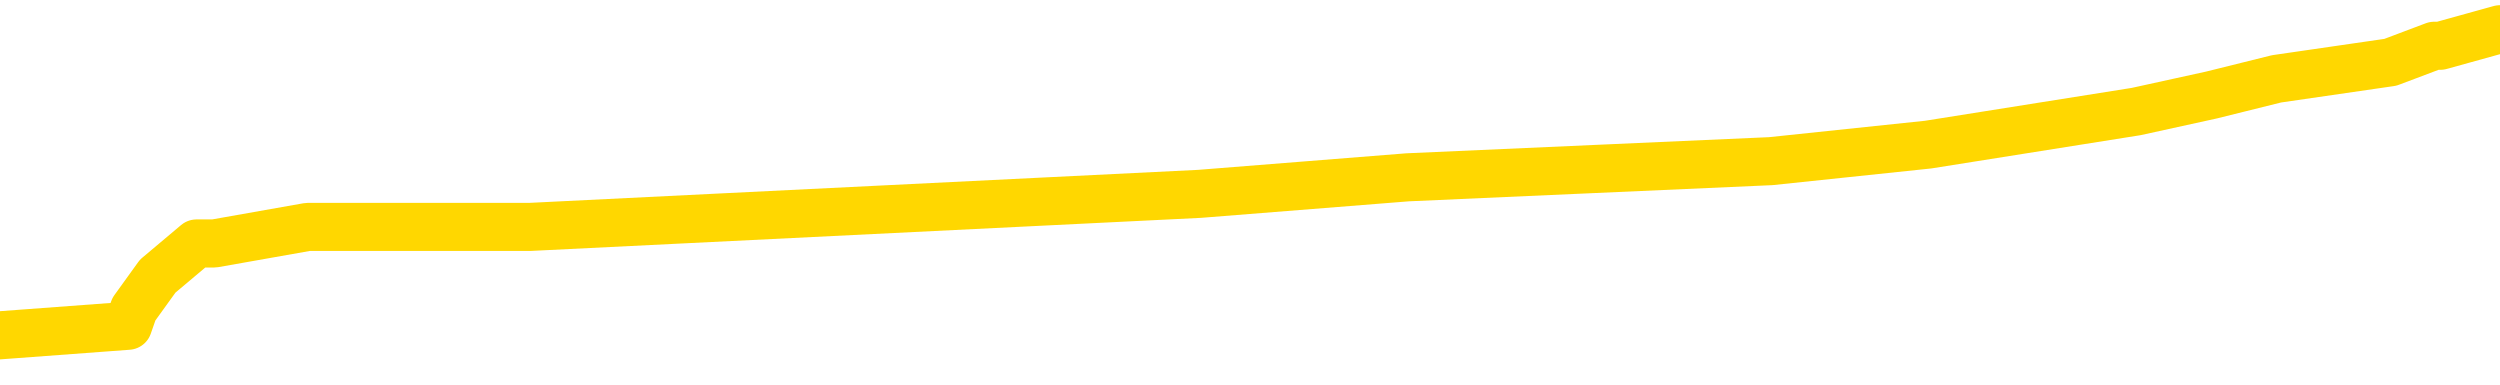 <svg xmlns="http://www.w3.org/2000/svg" version="1.1" viewBox="0 0 6500 1000">
	<path fill="none" stroke="gold" stroke-width="125" stroke-linecap="round" stroke-linejoin="round" d="M0 70239  L-449986 70239 L-449802 70196 L-449312 70110 L-449018 70068 L-448707 69982 L-448472 69939 L-448419 69854 L-448360 69768 L-448206 69725 L-448166 69639 L-448033 69597 L-447741 69554 L-447200 69554 L-446590 69511 L-446542 69511 L-445902 69468 L-445869 69468 L-445343 69468 L-445210 69425 L-444820 69340 L-444492 69254 L-444375 69169 L-444164 69083 L-443447 69083 L-442877 69040 L-442770 69040 L-442595 68997 L-442374 68912 L-441972 68869 L-441946 68783 L-441019 68698 L-440931 68612 L-440849 68526 L-440779 68441 L-440481 68398 L-440329 68312 L-438439 68355 L-438338 68355 L-438076 68355 L-437783 68398 L-437641 68312 L-437392 68312 L-437357 68270 L-437198 68227 L-436735 68141 L-436482 68098 L-436270 68013 L-436018 67970 L-435669 67927 L-434742 67842 L-434648 67756 L-434237 67713 L-433067 67627 L-431878 67585 L-431785 67499 L-431758 67413 L-431492 67328 L-431193 67242 L-431064 67157 L-431027 67071 L-430212 67071 L-429828 67114 L-428768 67157 L-428706 67157 L-428441 68013 L-427970 68826 L-427778 69639 L-427514 70453 L-427177 70410 L-427042 70367 L-426586 70324 L-425843 70282 L-425825 70239 L-425660 70153 L-425592 70153 L-425076 70110 L-424047 70110 L-423851 70068 L-423362 70025 L-423000 69982 L-422592 69982 L-422206 70025 L-420502 70025 L-420404 70025 L-420333 70025 L-420271 70025 L-420087 69982 L-419750 69982 L-419110 69939 L-419033 69896 L-418972 69896 L-418785 69854 L-418706 69854 L-418528 69811 L-418509 69768 L-418279 69768 L-417891 69725 L-417003 69725 L-416963 69682 L-416875 69639 L-416848 69554 L-415840 69511 L-415690 69425 L-415666 69383 L-415533 69340 L-415493 69297 L-414235 69254 L-414177 69254 L-413637 69211 L-413585 69211 L-413538 69211 L-413143 69169 L-413003 69126 L-412804 69083 L-412657 69083 L-412492 69083 L-412216 69126 L-411857 69126 L-411304 69083 L-410659 69040 L-410401 68955 L-410247 68912 L-409846 68869 L-409806 68826 L-409685 68783 L-409623 68826 L-409609 68826 L-409516 68826 L-409223 68783 L-409071 68612 L-408741 68526 L-408663 68441 L-408587 68398 L-408361 68270 L-408294 68184 L-408066 68098 L-408014 68013 L-407849 67970 L-406843 67927 L-406660 67884 L-406109 67842 L-405716 67756 L-405319 67713 L-404468 67627 L-404390 67585 L-403811 67542 L-403370 67542 L-403129 67499 L-402972 67499 L-402571 67413 L-402550 67413 L-402105 67371 L-401700 67328 L-401564 67242 L-401389 67157 L-401253 67071 L-401002 66985 L-400002 66943 L-399920 66900 L-399785 66857 L-399746 66814 L-398856 66771 L-398641 66729 L-398197 66686 L-398080 66643 L-398023 66600 L-397347 66600 L-397247 66557 L-397218 66557 L-395876 66514 L-395470 66472 L-395431 66429 L-394502 66386 L-394404 66343 L-394271 66300 L-393867 66258 L-393841 66215 L-393748 66172 L-393532 66129 L-393121 66044 L-391967 65958 L-391675 65872 L-391647 65787 L-391038 65744 L-390788 65658 L-390769 65616 L-389839 65573 L-389788 65487 L-389666 65444 L-389648 65359 L-389492 65316 L-389317 65230 L-389180 65187 L-389124 65145 L-389016 65102 L-388931 65059 L-388697 65016 L-388622 64973 L-388314 64931 L-388196 64888 L-388026 64845 L-387935 64802 L-387833 64802 L-387809 64759 L-387732 64759 L-387634 64674 L-387268 64631 L-387163 64588 L-386659 64545 L-386208 64502 L-386169 64460 L-386145 64417 L-386105 64374 L-385976 64331 L-385875 64288 L-385433 64246 L-385151 64203 L-384559 64160 L-384428 64117 L-384154 64032 L-384001 63989 L-383848 63946 L-383763 63860 L-383685 63818 L-383499 63775 L-383449 63775 L-383421 63732 L-383342 63689 L-383318 63646 L-383035 63561 L-382431 63475 L-381436 63432 L-381138 63389 L-380404 63347 L-380160 63304 L-380070 63261 L-379492 63218 L-378794 63175 L-378042 63133 L-377723 63090 L-377340 63004 L-377263 62961 L-376629 62919 L-376443 62876 L-376356 62876 L-376226 62876 L-375913 62833 L-375864 62790 L-375722 62747 L-375700 62705 L-374732 62662 L-374187 62619 L-373709 62619 L-373648 62619 L-373324 62619 L-373303 62576 L-373240 62576 L-373030 62533 L-372953 62491 L-372899 62448 L-372876 62405 L-372837 62362 L-372821 62319 L-372064 62276 L-372047 62234 L-371248 62191 L-371096 62148 L-370190 62105 L-369684 62062 L-369455 61977 L-369413 61977 L-369298 61934 L-369122 61891 L-368367 61934 L-368233 61891 L-368069 61848 L-367750 61806 L-367574 61720 L-366552 61634 L-366529 61549 L-366278 61506 L-366065 61420 L-365431 61377 L-365193 61292 L-365160 61206 L-364982 61121 L-364902 61035 L-364812 60992 L-364748 60907 L-364307 60821 L-364284 60778 L-363743 60735 L-363487 60693 L-362992 60650 L-362115 60607 L-362078 60564 L-362026 60521 L-361985 60479 L-361867 60436 L-361591 60393 L-361384 60307 L-361187 60222 L-361164 60136 L-361113 60050 L-361074 60008 L-360996 59965 L-360399 59879 L-360338 59836 L-360235 59794 L-360081 59751 L-359449 59708 L-358768 59665 L-358465 59580 L-358119 59537 L-357921 59494 L-357873 59408 L-357552 59366 L-356925 59323 L-356778 59280 L-356742 59237 L-356684 59194 L-356607 59109 L-356366 59109 L-356278 59066 L-356184 59023 L-355890 58980 L-355756 58937 L-355695 58895 L-355659 58809 L-355386 58809 L-354380 58766 L-354205 58723 L-354154 58723 L-353861 58681 L-353669 58595 L-353336 58552 L-352829 58509 L-352267 58424 L-352252 58338 L-352236 58295 L-352135 58210 L-352021 58124 L-351982 58038 L-351944 57996 L-351878 57996 L-351850 57953 L-351711 57996 L-351418 57996 L-351368 57996 L-351263 57996 L-350999 57953 L-350534 57910 L-350389 57910 L-350335 57824 L-350278 57782 L-350087 57739 L-349721 57696 L-349507 57696 L-349312 57696 L-349254 57696 L-349195 57610 L-349041 57568 L-348772 57525 L-348342 57739 L-348326 57739 L-348250 57696 L-348185 57653 L-348056 57354 L-348032 57311 L-347748 57268 L-347700 57225 L-347646 57182 L-347183 57139 L-347145 57139 L-347104 57097 L-346914 57054 L-346433 57011 L-345946 56968 L-345930 56925 L-345892 56883 L-345635 56840 L-345558 56754 L-345328 56711 L-345312 56626 L-345018 56540 L-344575 56497 L-344128 56455 L-343624 56412 L-343470 56369 L-343183 56326 L-343143 56241 L-342812 56198 L-342590 56155 L-342073 56069 L-341997 56026 L-341750 55941 L-341555 55855 L-341495 55812 L-340719 55770 L-340645 55770 L-340414 55727 L-340398 55727 L-340336 55684 L-340140 55641 L-339676 55641 L-339653 55598 L-339523 55598 L-338222 55598 L-338206 55598 L-338129 55556 L-338035 55556 L-337818 55556 L-337665 55513 L-337487 55556 L-337433 55598 L-337146 55641 L-337106 55641 L-336737 55641 L-336297 55641 L-336114 55641 L-335793 55598 L-335497 55598 L-335051 55513 L-334980 55470 L-334517 55384 L-334079 55342 L-333897 55299 L-332443 55213 L-332311 55170 L-331854 55085 L-331628 55042 L-331242 54956 L-330725 54871 L-329771 54785 L-328977 54699 L-328302 54657 L-327877 54571 L-327566 54528 L-327336 54400 L-326653 54271 L-326639 54143 L-326430 53972 L-326408 53929 L-326233 53843 L-325283 53800 L-325015 53715 L-324200 53672 L-323889 53586 L-323852 53544 L-323794 53458 L-323178 53415 L-322540 53330 L-320914 53287 L-320240 53244 L-319598 53244 L-319520 53244 L-319464 53244 L-319428 53244 L-319400 53201 L-319288 53116 L-319270 53073 L-319247 53030 L-319094 52987 L-319040 52901 L-318962 52859 L-318843 52816 L-318745 52773 L-318628 52730 L-318359 52645 L-318089 52602 L-318071 52516 L-317872 52473 L-317725 52388 L-317498 52345 L-317364 52302 L-317055 52259 L-316995 52217 L-316642 52131 L-316293 52088 L-316192 52045 L-316128 51960 L-316068 51917 L-315684 51831 L-315303 51788 L-315199 51746 L-314938 51703 L-314667 51617 L-314508 51574 L-314476 51532 L-314414 51489 L-314272 51446 L-314088 51403 L-314044 51360 L-313756 51360 L-313740 51318 L-313506 51318 L-313446 51275 L-313407 51275 L-312827 51232 L-312694 51189 L-312670 51018 L-312652 50718 L-312635 50376 L-312618 50033 L-312594 49691 L-312578 49434 L-312557 49134 L-312540 48835 L-312517 48663 L-312500 48492 L-312479 48364 L-312462 48278 L-312413 48150 L-312341 48021 L-312306 47807 L-312282 47636 L-312247 47465 L-312205 47294 L-312168 47208 L-312152 47037 L-312128 46908 L-312091 46823 L-312074 46694 L-312051 46609 L-312033 46523 L-312015 46437 L-311999 46352 L-311970 46223 L-311944 46095 L-311898 46052 L-311882 45967 L-311840 45924 L-311792 45838 L-311721 45752 L-311706 45667 L-311690 45581 L-311628 45538 L-311588 45496 L-311549 45453 L-311383 45410 L-311318 45367 L-311302 45324 L-311258 45239 L-311199 45196 L-310987 45153 L-310953 45110 L-310911 45068 L-310833 45025 L-310296 44982 L-310217 44939 L-310113 44854 L-310025 44811 L-309848 44768 L-309498 44725 L-309342 44682 L-308904 44639 L-308747 44597 L-308617 44554 L-307914 44468 L-307712 44425 L-306752 44340 L-306270 44297 L-306170 44297 L-306078 44254 L-305833 44211 L-305760 44169 L-305317 44083 L-305221 44040 L-305206 43997 L-305190 43955 L-305165 43912 L-304699 43869 L-304482 43826 L-304343 43783 L-304049 43741 L-303960 43698 L-303919 43655 L-303889 43612 L-303717 43569 L-303658 43526 L-303582 43484 L-303501 43441 L-303431 43441 L-303122 43398 L-303037 43355 L-302823 43312 L-302788 43270 L-302104 43227 L-302006 43184 L-301801 43141 L-301754 43098 L-301476 43056 L-301413 43013 L-301396 42927 L-301318 42884 L-301010 42799 L-300986 42756 L-300932 42670 L-300909 42627 L-300787 42585 L-300651 42499 L-300407 42456 L-300281 42456 L-299634 42413 L-299618 42413 L-299594 42413 L-299413 42328 L-299337 42285 L-299246 42242 L-298818 42199 L-298402 42157 L-298009 42071 L-297930 42028 L-297911 41985 L-297548 41943 L-297311 41900 L-297083 41857 L-296770 41814 L-296692 41771 L-296612 41686 L-296433 41600 L-296418 41557 L-296152 41472 L-296072 41429 L-295842 41386 L-295616 41343 L-295300 41343 L-295125 41300 L-294764 41300 L-294372 41258 L-294303 41172 L-294239 41129 L-294099 41044 L-294047 41001 L-293946 40915 L-293444 40872 L-293246 40830 L-293000 40787 L-292814 40744 L-292515 40701 L-292438 40658 L-292272 40573 L-291388 40530 L-291359 40444 L-291236 40359 L-290658 40316 L-290580 40273 L-289866 40273 L-289555 40273 L-289341 40273 L-289325 40273 L-288938 40273 L-288413 40187 L-287967 40145 L-287637 40102 L-287485 40059 L-287159 40059 L-286980 40016 L-286899 40016 L-286693 39931 L-286517 39888 L-285588 39845 L-284699 39802 L-284660 39759 L-284432 39759 L-284053 39717 L-283265 39674 L-283031 39631 L-282955 39588 L-282597 39545 L-282026 39460 L-281759 39417 L-281372 39374 L-281268 39374 L-281098 39374 L-280480 39374 L-280269 39374 L-279961 39374 L-279908 39331 L-279780 39288 L-279727 39246 L-279608 39203 L-279272 39117 L-278312 39074 L-278181 38989 L-277979 38946 L-277348 38903 L-277037 38860 L-276623 38818 L-276595 38775 L-276450 38732 L-276030 38689 L-274697 38689 L-274651 38646 L-274522 38561 L-274505 38518 L-273927 38432 L-273722 38389 L-273692 38347 L-273651 38304 L-273594 38261 L-273556 38218 L-273478 38175 L-273335 38133 L-272881 38090 L-272762 38047 L-272477 38004 L-272104 37961 L-272008 37919 L-271681 37876 L-271327 37833 L-271157 37790 L-271110 37747 L-271001 37705 L-270912 37662 L-270884 37619 L-270807 37533 L-270504 37491 L-270470 37405 L-270399 37362 L-270031 37319 L-269695 37276 L-269614 37276 L-269395 37234 L-269223 37191 L-269195 37148 L-268698 37105 L-268149 37020 L-267269 36977 L-267170 36891 L-267093 36848 L-266819 36806 L-266571 36720 L-266498 36677 L-266436 36592 L-266317 36549 L-266275 36506 L-266165 36463 L-266088 36377 L-265387 36335 L-265142 36292 L-265102 36249 L-264946 36206 L-264346 36206 L-264119 36206 L-264027 36206 L-263552 36206 L-262955 36121 L-262435 36078 L-262414 36035 L-262269 35992 L-261949 35992 L-261407 35992 L-261175 35992 L-261004 35992 L-260518 35949 L-260290 35907 L-260205 35864 L-259859 35821 L-259533 35821 L-259010 35778 L-258683 35735 L-258082 35693 L-257885 35607 L-257833 35564 L-257792 35521 L-257511 35479 L-256827 35393 L-256516 35350 L-256491 35264 L-256300 35222 L-256078 35179 L-255992 35136 L-255328 35050 L-255304 35008 L-255082 34922 L-254752 34879 L-254400 34794 L-254195 34751 L-253962 34665 L-253705 34622 L-253515 34537 L-253468 34494 L-253241 34451 L-253206 34408 L-253050 34366 L-252835 34323 L-252662 34280 L-252571 34237 L-252294 34194 L-252050 34151 L-251734 34109 L-251308 34109 L-251271 34109 L-250787 34109 L-250554 34109 L-250342 34066 L-250116 34023 L-249566 34023 L-249319 33980 L-248485 33980 L-248429 33937 L-248408 33895 L-248250 33852 L-247788 33809 L-247747 33766 L-247407 33681 L-247274 33638 L-247051 33595 L-246479 33552 L-246007 33509 L-245813 33467 L-245620 33424 L-245430 33381 L-245329 33338 L-244960 33295 L-244914 33252 L-244833 33210 L-243539 33167 L-243491 33124 L-243223 33124 L-243077 33124 L-242527 33124 L-242410 33081 L-242328 33038 L-241969 32996 L-241745 32953 L-241464 32910 L-241135 32824 L-240627 32782 L-240514 32739 L-240435 32696 L-240271 32653 L-239977 32653 L-239508 32653 L-239311 32696 L-239261 32696 L-238611 32653 L-238489 32610 L-238035 32610 L-237999 32568 L-237531 32525 L-237420 32482 L-237404 32439 L-237188 32439 L-237007 32396 L-236476 32396 L-235446 32396 L-235246 32354 L-234788 32311 L-233840 32225 L-233741 32182 L-233387 32097 L-233327 32054 L-233312 32011 L-233277 31968 L-232907 31925 L-232787 31883 L-232545 31840 L-232382 31797 L-232194 31754 L-232074 31711 L-231003 31626 L-230145 31583 L-229932 31497 L-229835 31455 L-229661 31369 L-229328 31326 L-229256 31283 L-229198 31241 L-229023 31241 L-228634 31198 L-228399 31155 L-228288 31112 L-228171 31069 L-227190 31026 L-227164 30984 L-226570 30898 L-226537 30898 L-226389 30855 L-226104 30812 L-225193 30812 L-224246 30812 L-224093 30770 L-223991 30770 L-223859 30727 L-223716 30684 L-223690 30641 L-223576 30598 L-223357 30556 L-222676 30513 L-222547 30470 L-222243 30427 L-222003 30342 L-221671 30299 L-221032 30256 L-220690 30170 L-220628 30127 L-220472 30127 L-219551 30127 L-219080 30127 L-219037 30127 L-219024 30085 L-218982 30042 L-218960 29999 L-218934 29956 L-218790 29913 L-218367 29871 L-218032 29871 L-217841 29828 L-217412 29828 L-217224 29785 L-216835 29699 L-216301 29657 L-215928 29614 L-215907 29614 L-215657 29571 L-215539 29528 L-215463 29485 L-215327 29443 L-215288 29400 L-215208 29357 L-214813 29314 L-214317 29271 L-214206 29186 L-214032 29143 L-213724 29100 L-213277 29057 L-212954 29014 L-212811 28929 L-212384 28843 L-212231 28758 L-212176 28672 L-211362 28629 L-211342 28586 L-210970 28544 L-210914 28544 L-209784 28501 L-209717 28501 L-209158 28458 L-208964 28415 L-208827 28372 L-208594 28330 L-208247 28287 L-208212 28201 L-208177 28158 L-208109 28073 L-207760 28030 L-207588 27987 L-207103 27944 L-207086 27901 L-206761 27859 L-206604 27816 L-205463 27730 L-205438 27687 L-205246 27602 L-205053 27559 L-204803 27516 L-204785 27473 L-203765 27431 L-203468 27388 L-203392 27345 L-203256 27259 L-203080 27217 L-202503 27131 L-202288 27088 L-202224 27045 L-202093 27002 L-202057 26917 L-201533 26874 L-201395 43741 L-201381 43741 L-201358 43741 L-201338 43741 L-201111 26831 L-200335 26831 L-200293 26831 L-199926 26831 L-199847 26788 L-199795 26746 L-199122 26703 L-198380 26660 L-197955 26660 L-197507 26617 L-196446 26574 L-196134 26489 L-195724 26489 L-195652 26446 L-195128 26446 L-195033 26446 L-195015 26446 L-194570 26403 L-194385 26318 L-193605 26232 L-192932 26189 L-192520 26061 L-192288 25975 L-192148 25932 L-192066 25847 L-192046 25804 L-191970 25804 L-191842 25761 L-191525 25804 L-191300 25804 L-190975 25761 L-190913 25761 L-190543 25761 L-190510 25761 L-190301 25761 L-189634 25761 L-189557 25761 L-189399 25675 L-189288 25675 L-188961 25633 L-188807 25590 L-188466 25590 L-188409 25504 L-188070 25419 L-187867 25376 L-187814 25290 L-186437 25247 L-186308 25205 L-185874 25162 L-185554 25119 L-184726 25033 L-184603 24991 L-183872 24905 L-183716 24819 L-183675 24776 L-183622 24734 L-183599 24691 L-183484 24648 L-183188 24605 L-182898 24562 L-182844 24520 L-182723 24477 L-182693 24434 L-182593 24391 L-182149 24391 L-181998 24348 L-181162 24348 L-180620 24306 L-180286 24306 L-180270 24263 L-180194 24220 L-180078 24177 L-179884 24134 L-179619 24092 L-178785 24049 L-178688 24006 L-178167 23963 L-178125 23920 L-178026 23877 L-177198 23877 L-177063 23835 L-176724 23835 L-176170 23792 L-175790 23749 L-175627 23706 L-175317 23663 L-174505 23621 L-174199 23578 L-173930 23578 L-173609 23578 L-173288 23621 L-173012 23621 L-172184 23535 L-172088 23492 L-171996 23364 L-171892 23235 L-171505 23107 L-171025 23021 L-171008 22979 L-170890 22936 L-170522 22850 L-170427 22807 L-169593 22722 L-169516 22679 L-169216 22636 L-169126 22593 L-168718 22508 L-168608 22422 L-167909 22379 L-167436 22336 L-167376 22294 L-167157 22208 L-166883 22165 L-166770 22122 L-165743 22080 L-165356 22037 L-165336 21994 L-165003 21951 L-164759 21908 L-164325 21866 L-164215 21823 L-164098 21780 L-163646 21694 L-163056 21651 L-162719 21609 L-160826 21566 L-160713 21480 L-160501 21437 L-159182 21395 L-159076 11763 L-159010 2259 L-158974 -6515 L-158912 -6515 L-158412 3030 L-157737 12448 L-157715 21138 L-157445 21052 L-156477 21052 L-155788 21009 L-155626 20967 L-155085 20924 L-154995 20881 L-153976 20838 L-153028 20752 L-152663 20795 L-152560 20838 L-151971 20838 L-151912 20838 L-151812 20795 L-151371 20710 L-151264 20667 L-150822 20624 L-149822 20496 L-149566 20367 L-149463 20239 L-149333 20153 L-148966 20068 L-148385 19982 L-148354 19939 L-148039 19896 L-146056 19854 L-145940 19811 L-145873 19811 L-145514 19768 L-143895 19725 L-143718 19725 L-143573 19725 L-142751 19768 L-142698 19811 L-142644 19811 L-142210 19811 L-141229 19854 L-141155 19854 L-140071 19811 L-139857 19811 L-139141 19725 L-138753 19682 L-138534 19597 L-138215 19511 L-137721 19425 L-137593 19383 L-137364 19297 L-137132 19211 L-137073 19169 L-136783 19126 L-136511 19040 L-135481 18997 L-133816 18955 L-133397 18912 L-133260 18869 L-133103 18869 L-132798 18826 L-132570 18741 L-132412 18698 L-132252 18612 L-132083 18526 L-132036 18484 L-131983 18441 L-131961 18441 L-131575 18398 L-131325 18398 L-131055 18398 L-130894 18398 L-130804 18398 L-129145 18398 L-128980 18441 L-128600 18398 L-128140 18398 L-127531 18312 L-126438 18270 L-126006 18227 L-125975 18184 L-125913 18141 L-125895 18098 L-124191 18056 L-124150 18013 L-123683 17970 L-123496 17927 L-123464 17842 L-122869 17799 L-122819 17756 L-122496 17713 L-122446 17670 L-122235 17627 L-122217 17585 L-121951 17499 L-121898 17456 L-121429 17413 L-120919 17328 L-120840 17328 L-120546 17285 L-120529 17242 L-120491 17199 L-120420 17157 L-120263 17114 L-119316 17114 L-119260 17114 L-118739 17114 L-118547 17071 L-118446 17071 L-118220 17028 L-117710 17028 L-117322 18184 L-117253 18184 L-116904 18141 L-116547 18098 L-115419 16857 L-115367 16771 L-115141 16729 L-115107 16686 L-114982 16600 L-114883 16600 L-114619 16600 L-113878 16643 L-113300 16643 L-113006 16643 L-112301 16643 L-112122 16600 L-112099 16600 L-111463 16557 L-111151 16514 L-110755 16514 L-110725 16472 L-110704 16429 L-110551 16386 L-109865 16386 L-109849 16386 L-109509 16386 L-109237 16343 L-109199 16300 L-109143 16215 L-109121 16172 L-109049 16129 L-108717 16086 L-108611 16044 L-108582 15958 L-108384 15915 L-108231 15872 L-107363 15830 L-106801 15744 L-106785 15744 L-106684 15701 L-106581 15744 L-106435 15744 L-106357 15744 L-106319 15701 L-106263 15658 L-106190 15616 L-106045 15573 L-105563 15573 L-105159 15530 L-104292 15573 L-104272 15573 L-104015 15573 L-103938 15573 L-103909 15530 L-103899 15444 L-103881 15401 L-103588 15359 L-103549 15316 L-103477 15273 L-103403 15230 L-103198 15187 L-103039 15059 L-102737 14931 L-102660 14759 L-102643 14631 L-102426 14545 L-102195 14545 L-102085 14588 L-101715 14631 L-101557 14631 L-101326 14631 L-101157 14631 L-101012 14588 L-100880 14545 L-99604 14460 L-99201 14374 L-99140 14331 L-99023 14246 L-98598 14203 L-98583 14117 L-98521 14074 L-98248 13989 L-98135 13946 L-97853 13860 L-97575 13818 L-97150 13732 L-97128 13689 L-97050 13646 L-96924 13604 L-96338 13561 L-95946 13518 L-95611 13475 L-95022 13432 L-94920 13432 L-94749 13389 L-94613 13389 L-93785 13347 L-92600 13304 L-92564 13261 L-92508 13261 L-92288 13218 L-92083 13218 L-91928 13218 L-91671 13175 L-91595 13133 L-91052 13090 L-91016 13047 L-90767 13004 L-90380 12961 L-89554 12919 L-89196 12876 L-88885 12876 L-88627 12833 L-88404 12790 L-87997 12747 L-87881 12705 L-87698 12662 L-87644 12662 L-87456 12619 L-87285 12576 L-87256 12533 L-86976 12491 L-86666 12448 L-86527 12405 L-86218 12362 L-86024 12362 L-86008 12319 L-85289 12319 L-85155 12234 L-84858 12191 L-84767 12148 L-84167 12148 L-84128 12105 L-84050 12062 L-83430 12020 L-83278 11934 L-83237 11891 L-82927 11848 L-82735 11806 L-82542 11720 L-82486 11634 L-82178 11592 L-82125 11549 L-82071 11592 L-82045 11592 L-81920 11592 L-81110 11549 L-81033 11506 L-80493 11463 L-80224 11420 L-79564 11377 L-78657 11335 L-78416 11292 L-77883 11249 L-77666 11206 L-76558 11249 L-76508 11249 L-75733 11249 L-75185 11206 L-75074 11163 L-74921 11078 L-74866 11035 L-74700 10992 L-74323 10949 L-73876 10907 L-73821 10864 L-73666 10821 L-72987 10778 L-72766 10735 L-72248 10693 L-71400 10607 L-71384 10564 L-69593 10521 L-69038 10479 L-68921 10436 L-67915 10393 L-67879 10350 L-67646 10350 L-67553 10350 L-67513 10350 L-67181 10307 L-66829 10264 L-66564 10179 L-66278 10136 L-65967 10050 L-65713 9965 L-65619 9922 L-65129 9879 L-64922 9836 L-64356 9794 L-64242 9836 L-63890 9794 L-63839 9794 L-63799 9794 L-63196 9708 L-62462 9622 L-61880 9537 L-61645 9451 L-61105 9323 L-60952 9237 L-60450 9194 L-60241 9109 L-60218 9109 L-60159 9066 L-59196 9066 L-59019 9023 L-58577 8980 L-58552 8895 L-58397 8852 L-58316 8852 L-58165 8895 L-57519 8895 L-57469 8852 L-56349 8809 L-55365 8766 L-55303 8723 L-54583 8681 L-53718 8638 L-53339 8595 L-53120 8595 L-52361 8552 L-52309 8509 L-51999 8424 L-51148 8424 L-50955 8381 L-50778 8338 L-50554 8338 L-50427 8295 L-50235 8295 L-50003 8252 L-49833 8295 L-49547 8252 L-49267 8252 L-49184 8210 L-49013 8167 L-48997 8081 L-48843 8038 L-48804 7996 L-48028 7953 L-47952 7953 L-47720 7867 L-47293 7824 L-46947 7782 L-46364 7739 L-46095 7739 L-45836 7739 L-45707 7653 L-45691 7610 L-45577 7568 L-45553 7525 L-45319 7482 L-45283 7439 L-43967 7439 L-43911 7396 L-43232 7311 L-42660 7311 L-42534 7311 L-42381 7311 L-42304 7311 L-41992 7225 L-41719 7182 L-41630 7097 L-41528 7097 L-40600 7054 L-40524 7054 L-40160 7054 L-40136 7011 L-40099 6968 L-39324 6883 L-39232 6840 L-39092 6797 L-38690 6754 L-38429 6754 L-38185 6797 L-37971 6754 L-37890 6754 L-37814 6754 L-37738 6754 L-37551 6797 L-37484 6797 L-37235 6797 L-37180 6754 L-37042 6711 L-36962 6626 L-36849 6583 L-36626 6540 L-36462 6497 L-36421 6455 L-36251 6412 L-35880 6369 L-35866 6326 L-35750 6283 L-35028 6241 L-34992 6198 L-34860 6198 L-34512 6155 L-34100 6155 L-34064 6155 L-33986 6112 L-33947 6069 L-33583 6026 L-33379 5984 L-33364 5941 L-33018 5898 L-32670 5898 L-32344 5898 L-32242 5855 L-32090 5855 L-31895 5812 L-31664 5812 L-31571 5812 L-31416 5812 L-31338 5812 L-31298 5770 L-31184 5727 L-31161 5684 L-30910 5684 L-30771 5598 L-30193 5470 L-29365 5384 L-28877 5299 L-28756 5256 L-28718 5213 L-28705 5170 L-28553 5085 L-28452 4999 L-28219 4956 L-27828 4871 L-27524 4828 L-27508 4785 L-27338 4742 L-27099 4657 L-26503 4657 L-25899 4614 L-25859 4614 L-25819 4614 L-25666 4571 L-25613 4528 L-25550 4485 L-25482 4443 L-25427 4357 L-25402 4314 L-25355 4271 L-25261 4186 L-25124 4143 L-24970 4100 L-24838 4057 L-24797 4057 L-24762 4014 L-24700 3972 L-24427 3886 L-24112 3843 L-24071 3758 L-23986 3715 L-23809 3672 L-23571 3629 L-23214 3586 L-23184 3544 L-22615 3501 L-22492 3458 L-22256 3415 L-22233 3415 L-21952 3372 L-21666 3372 L-21411 3372 L-20839 3330 L-20542 3287 L-20466 3244 L-19767 3201 L-19689 3158 L-19654 3116 L-19628 3073 L-19576 2987 L-19383 2944 L-19242 2859 L-19207 2816 L-19166 2773 L-18571 2730 L-18339 2687 L-18055 2987 L-18001 3244 L-17927 3544 L-17849 3800 L-17612 3715 L-17368 3672 L-17233 3629 L-17126 3586 L-17047 3544 L-16660 3458 L-16533 3415 L-16380 3372 L-16342 3330 L-16197 3287 L-15975 3244 L-15801 3201 L-15732 3158 L-14911 3073 L-14894 3073 L-14600 3030 L-13812 2987 L-13502 2987 L-13356 2944 L-13128 2901 L-12927 2816 L-11990 2773 L-11954 2730 L-11931 2687 L-11890 2602 L-11622 2559 L-11025 2516 L-10961 2473 L-10926 2431 L-10909 2388 L-10214 2388 L-10012 2388 L-9980 2388 L-9647 2388 L-9539 2345 L-8915 2259 L-8410 2217 L-8373 2131 L-7931 2131 L-7835 2088 L-7676 2088 L-7363 2088 L-7351 2088 L-6910 2131 L-6429 2174 L-6299 2174 L-5979 2174 L-5911 2131 L-5607 2131 L-5431 2088 L-5237 2045 L-4994 1960 L-4797 1874 L-4771 1788 L-4193 1746 L-4123 1703 L-3714 1660 L-3659 1617 L-3613 1574 L-3249 1532 L-3103 1489 L-2897 1446 L-2801 1446 L-2646 1403 L-2585 1360 L-2437 1275 L-2336 1232 L-1780 1232 L-1757 1318 L-1585 1360 L-1043 1403 L-982 1403 L-928 1318 L-900 1232 L-828 1189 L-812 1104 L-749 1061 L-712 975 L-558 932 L-232 889 L333 847 L348 804 L410 718 L511 633 L557 633 L800 590 L1222 590 L1377 590 L3119 504 L3660 461 L4604 419 L5013 376 L5554 290 L5750 247 L5919 205 L6215 162 L6329 119 L6345 119 L6500 76" />
</svg>
